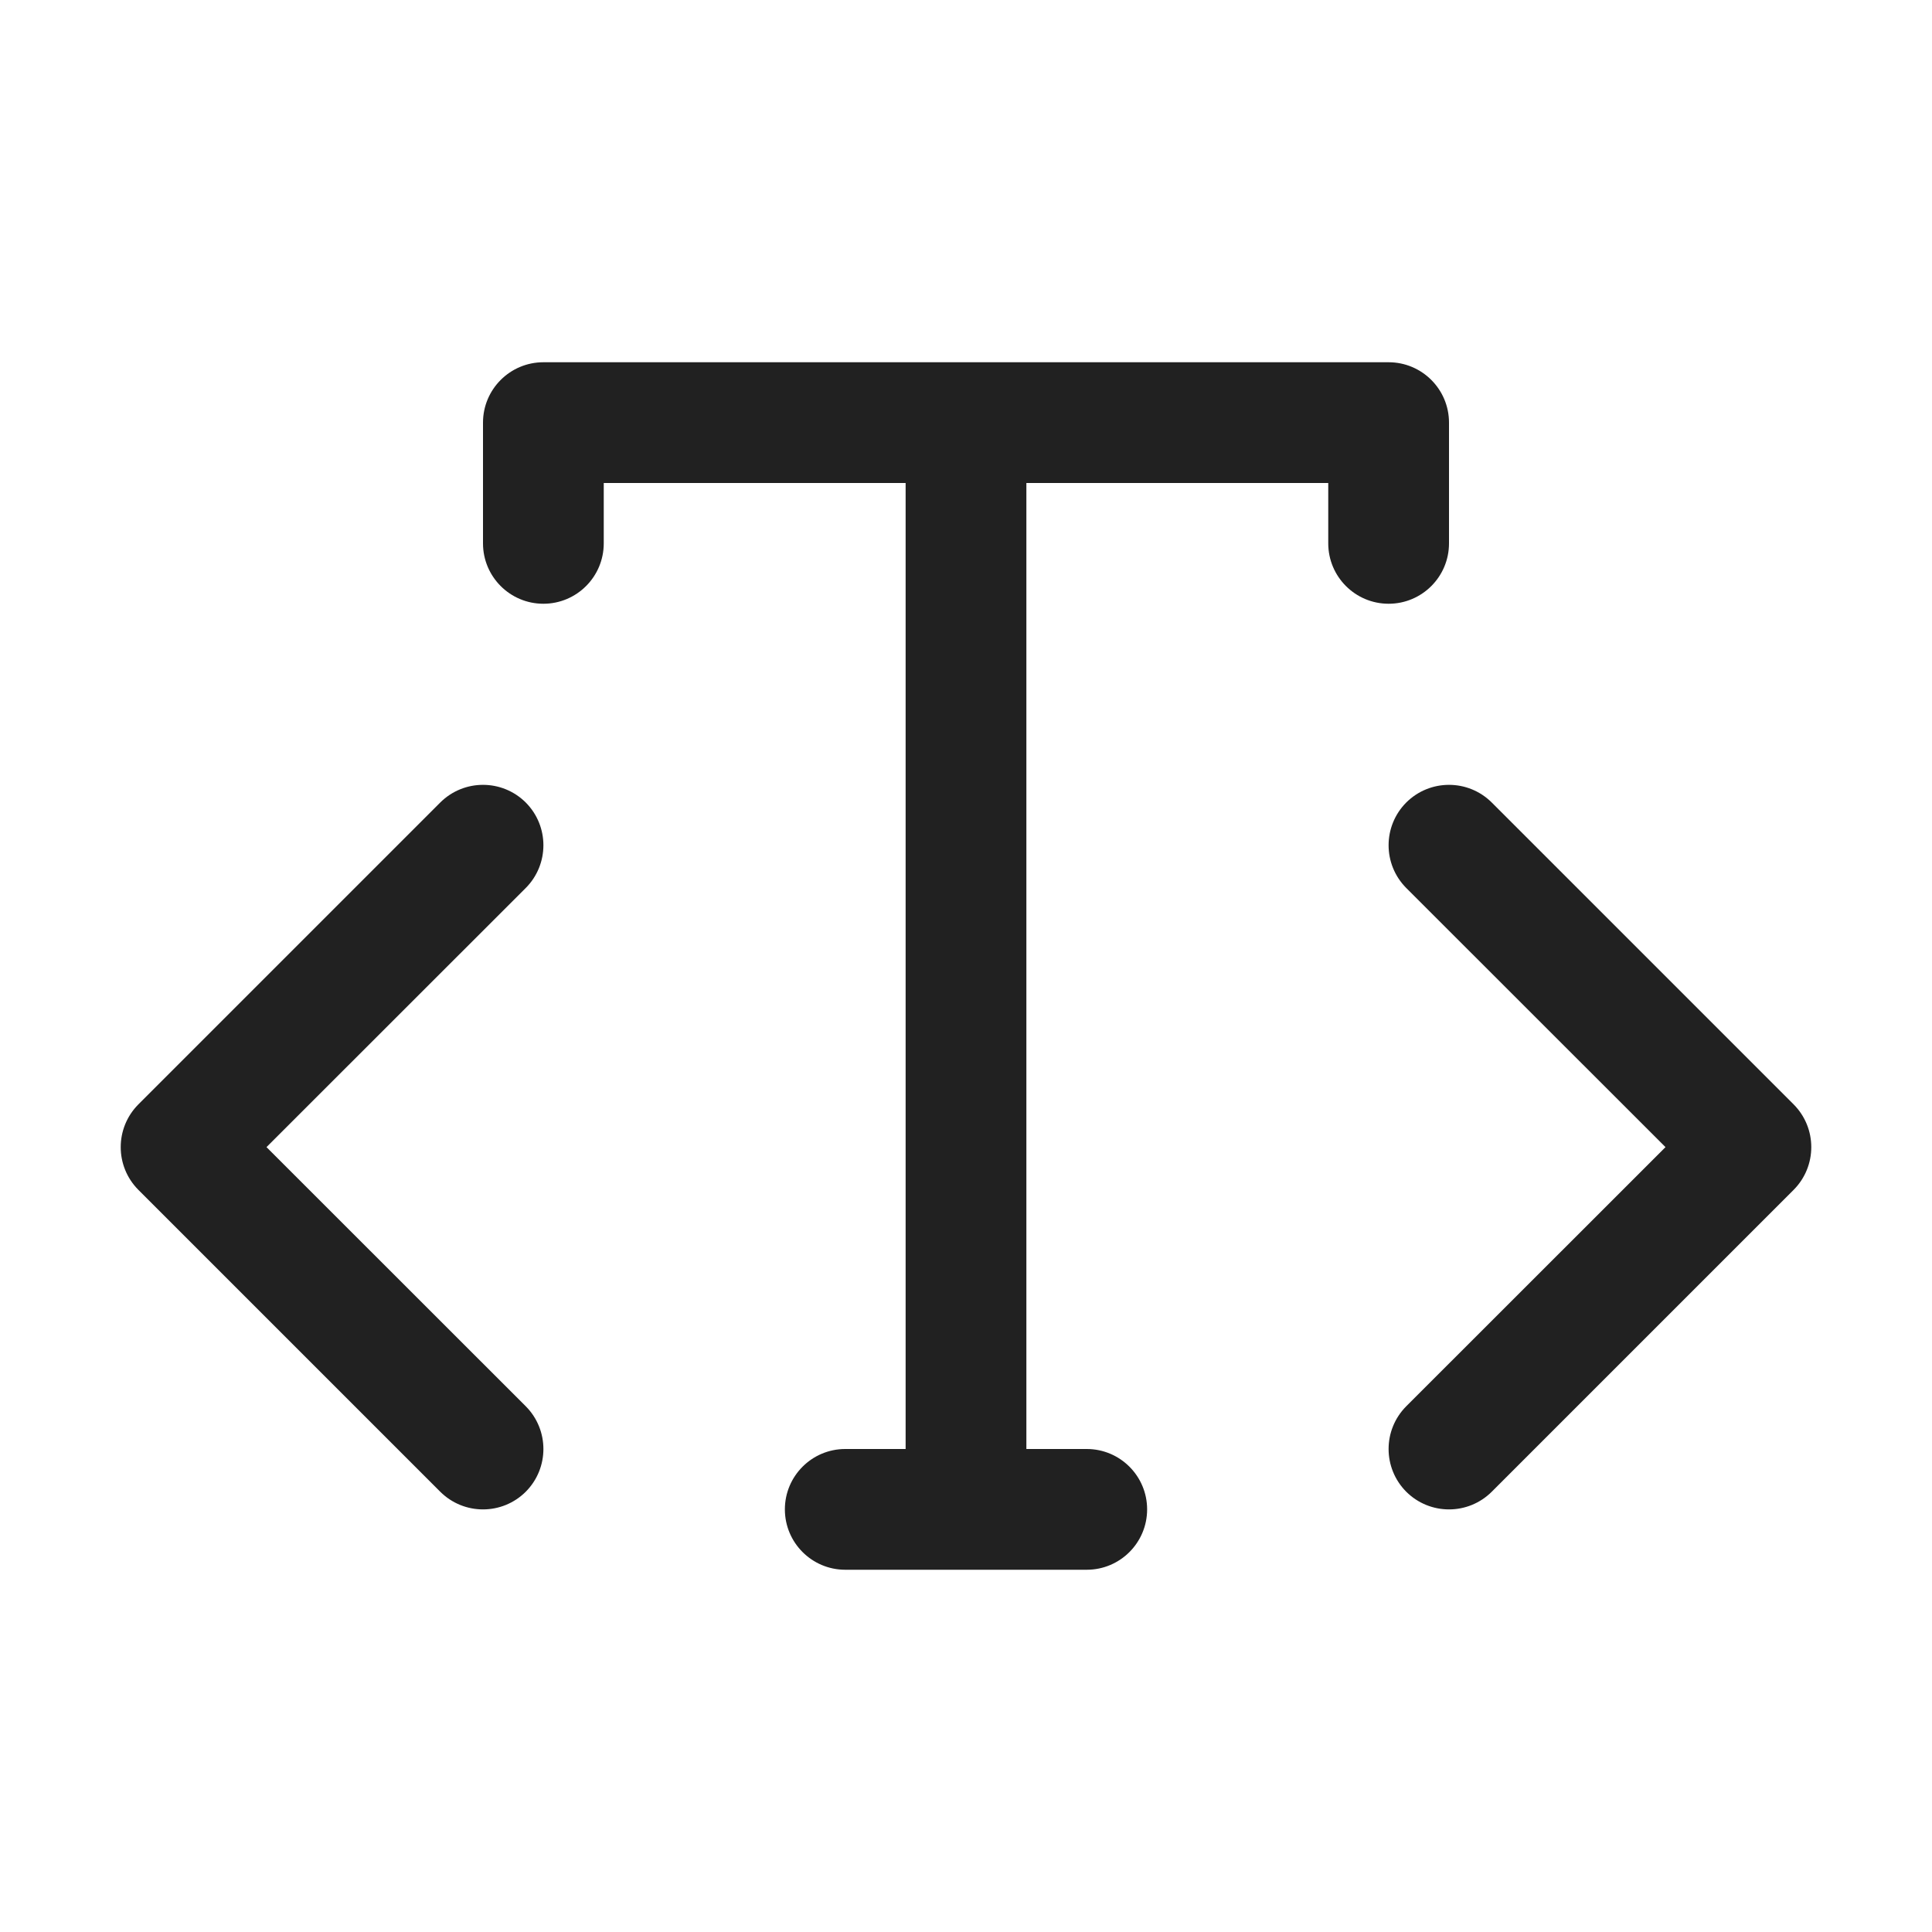 <svg width="16" height="16" viewBox="0 0 16 16" fill="none" xmlns="http://www.w3.org/2000/svg">
<path d="M4 3.5C4 3.224 4.224 3 4.5 3H11.5C11.776 3 12 3.224 12 3.5V4.5C12 4.776 11.776 5 11.5 5C11.224 5 11 4.776 11 4.5V4H8.5V12H9C9.276 12 9.5 12.224 9.5 12.5C9.5 12.776 9.276 13 9 13H7C6.724 13 6.5 12.776 6.5 12.5C6.5 12.224 6.724 12 7 12H7.5V4H5V4.5C5 4.776 4.776 5 4.5 5C4.224 5 4 4.776 4 4.5V3.5ZM4.354 6.646C4.549 6.842 4.549 7.158 4.354 7.354L2.207 9.5L4.354 11.646C4.549 11.842 4.549 12.158 4.354 12.354C4.158 12.549 3.842 12.549 3.646 12.354L1.146 9.854C0.951 9.658 0.951 9.342 1.146 9.146L3.646 6.646C3.842 6.451 4.158 6.451 4.354 6.646ZM14.854 9.146L12.354 6.646C12.158 6.451 11.842 6.451 11.646 6.646C11.451 6.842 11.451 7.158 11.646 7.354L13.793 9.5L11.646 11.646C11.451 11.842 11.451 12.158 11.646 12.354C11.842 12.549 12.158 12.549 12.354 12.354L14.854 9.854C15.049 9.658 15.049 9.342 14.854 9.146Z" fill="#212121"/>
</svg>
